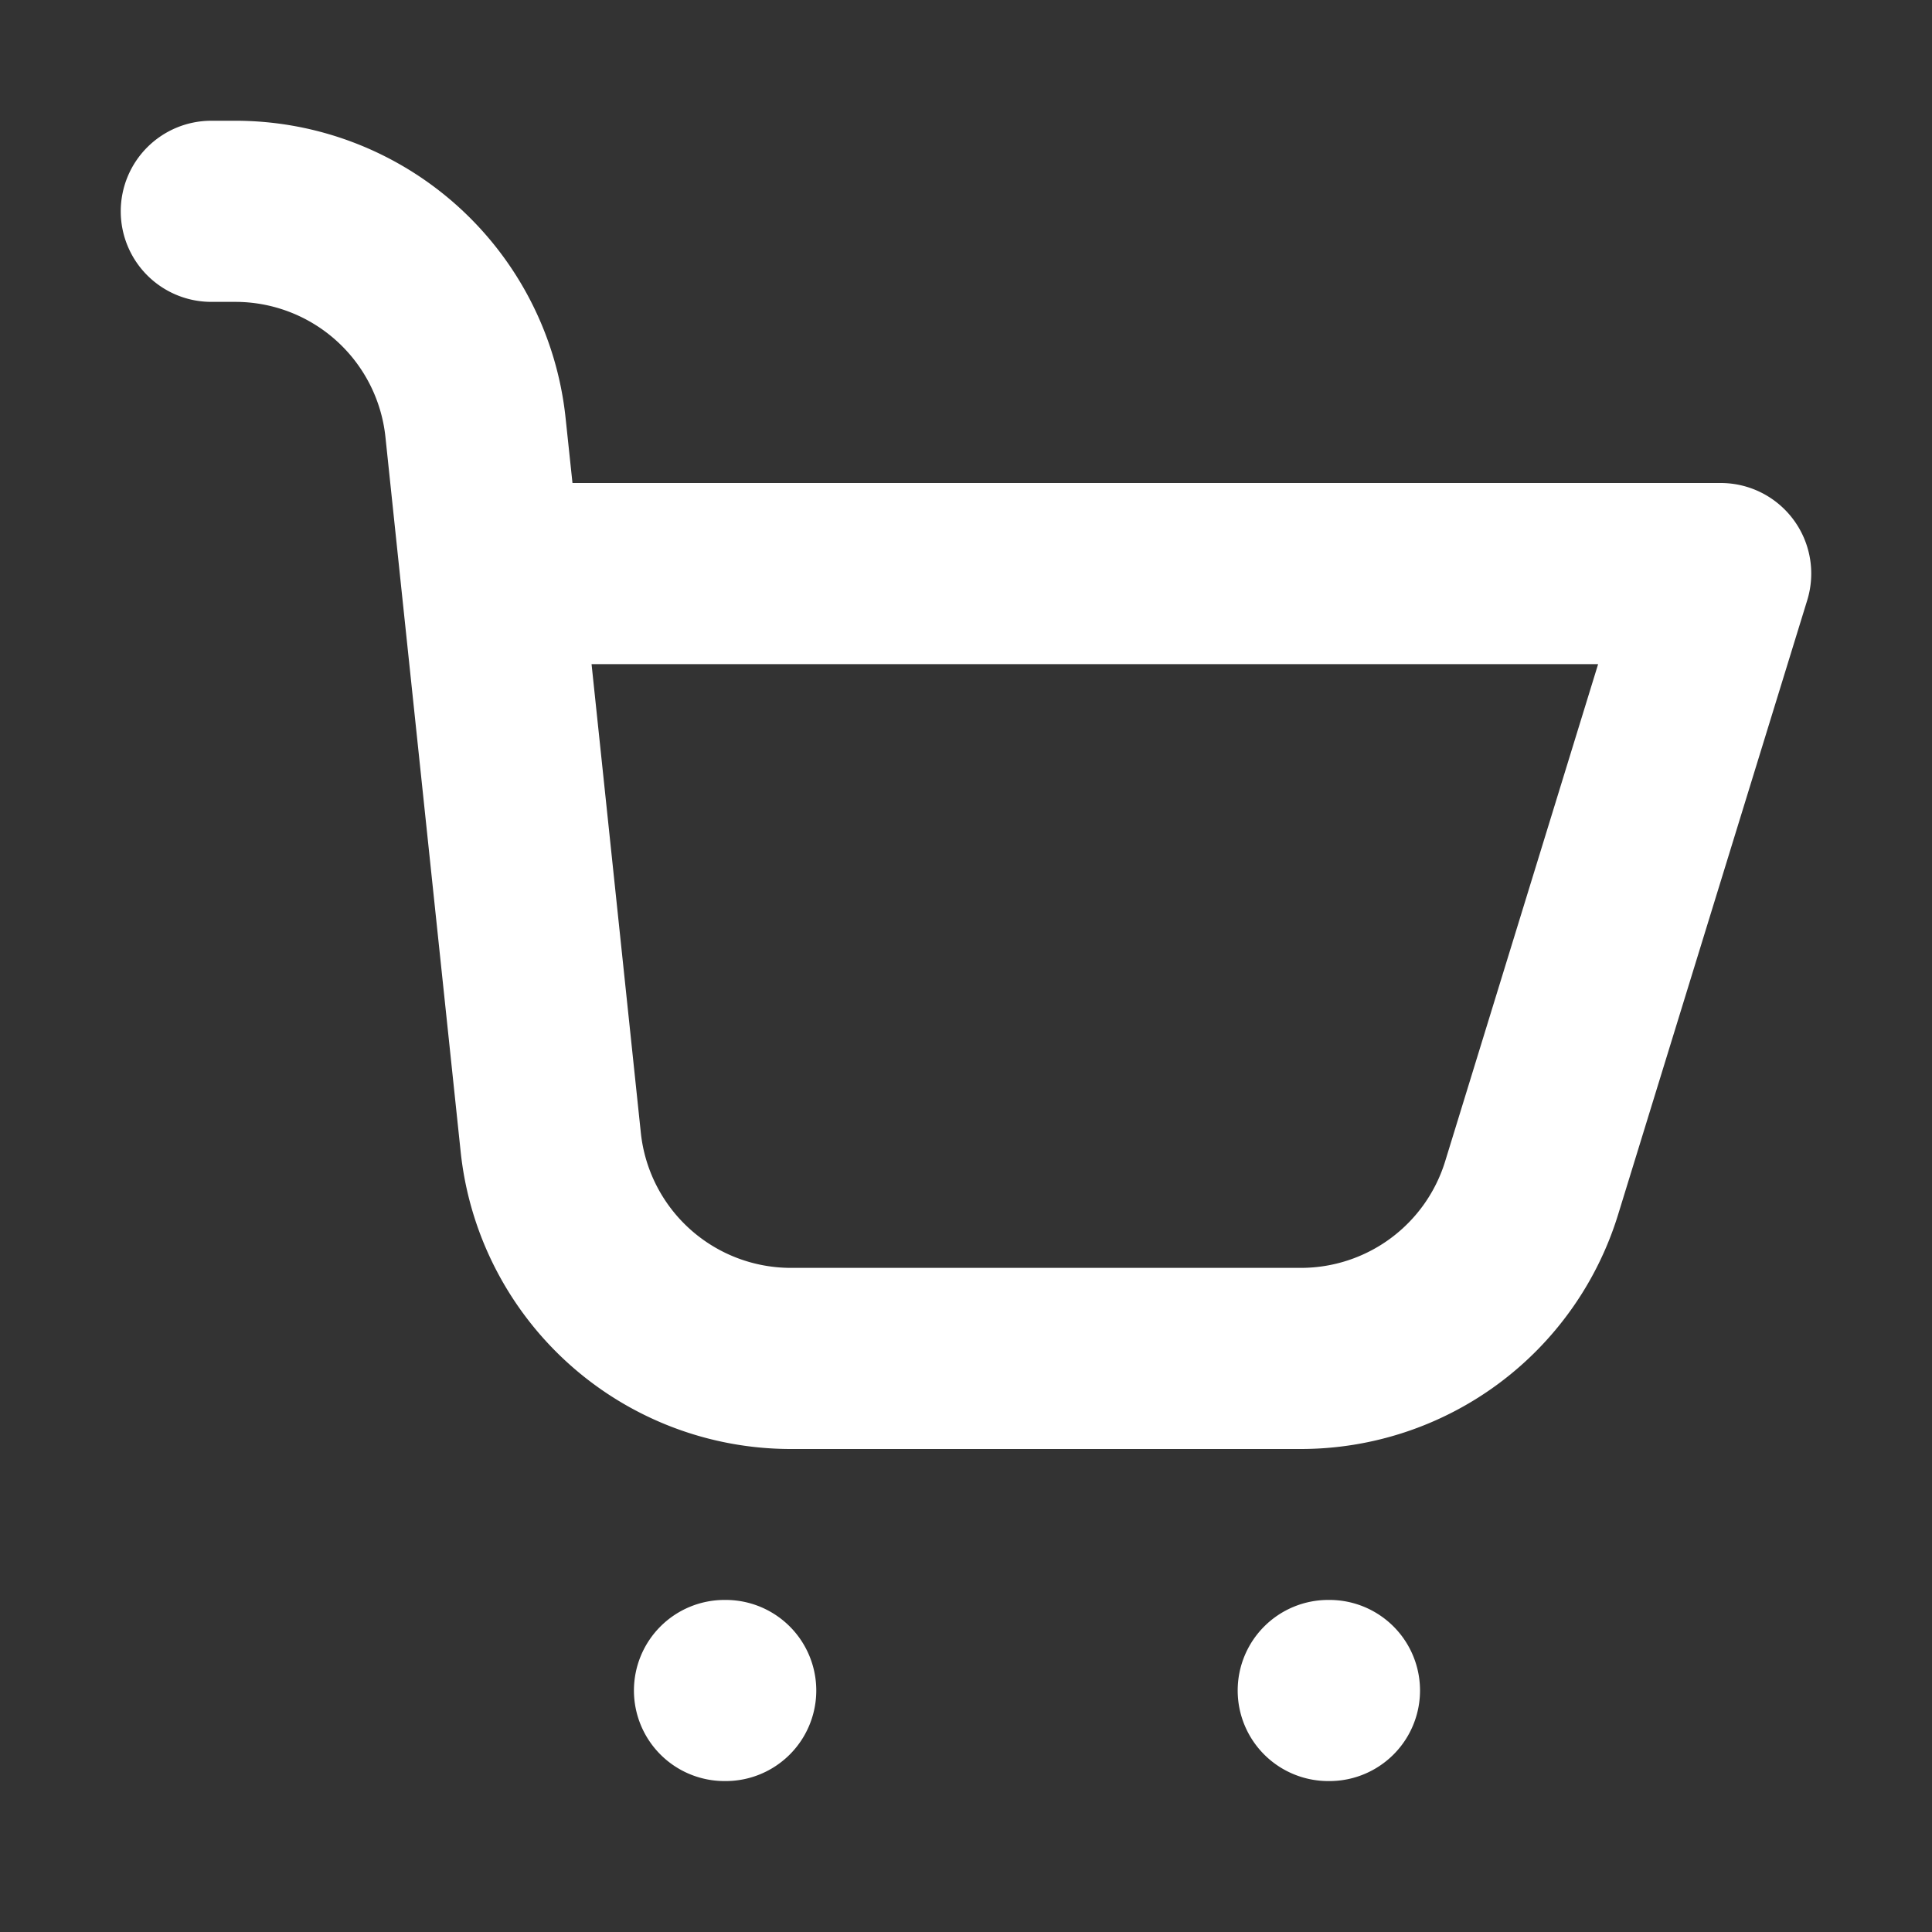 <svg xmlns="http://www.w3.org/2000/svg" width="32" height="32" fill="none" viewBox="0 0 16 16"><rect x="0" y="0" width="16" height="16" fill="#333333" stroke="none"/><path fill="none" d="M0 0h16v16H0z"/><path fill="#fff" fill-rule="evenodd" d="M1 1.75A.75.75 0 0 1 1.75 1h.2a2.75 2.75 0 0 1 2.734 2.462L4.741 4h9.509a.75.75 0 0 1 .717.97L13.4 10.06A2.75 2.75 0 0 1 10.773 12H6.55a2.75 2.75 0 0 1-2.735-2.462l-.496-4.71-.127-1.209A1.25 1.25 0 0 0 1.949 2.5H1.75A.75.75 0 0 1 1 1.75M4.899 5.5l.408 3.88a1.25 1.25 0 0 0 1.244 1.12h4.222a1.25 1.25 0 0 0 1.195-.882L13.235 5.5zM5.25 14a.75.75 0 0 1 .75-.75h.01a.75.75 0 0 1 0 1.5H6a.75.75 0 0 1-.75-.75m5 0a.75.75 0 0 1 .75-.75h.01a.75.75 0 0 1 0 1.5H11a.75.75 0 0 1-.75-.75" clip-rule="evenodd"/></svg>